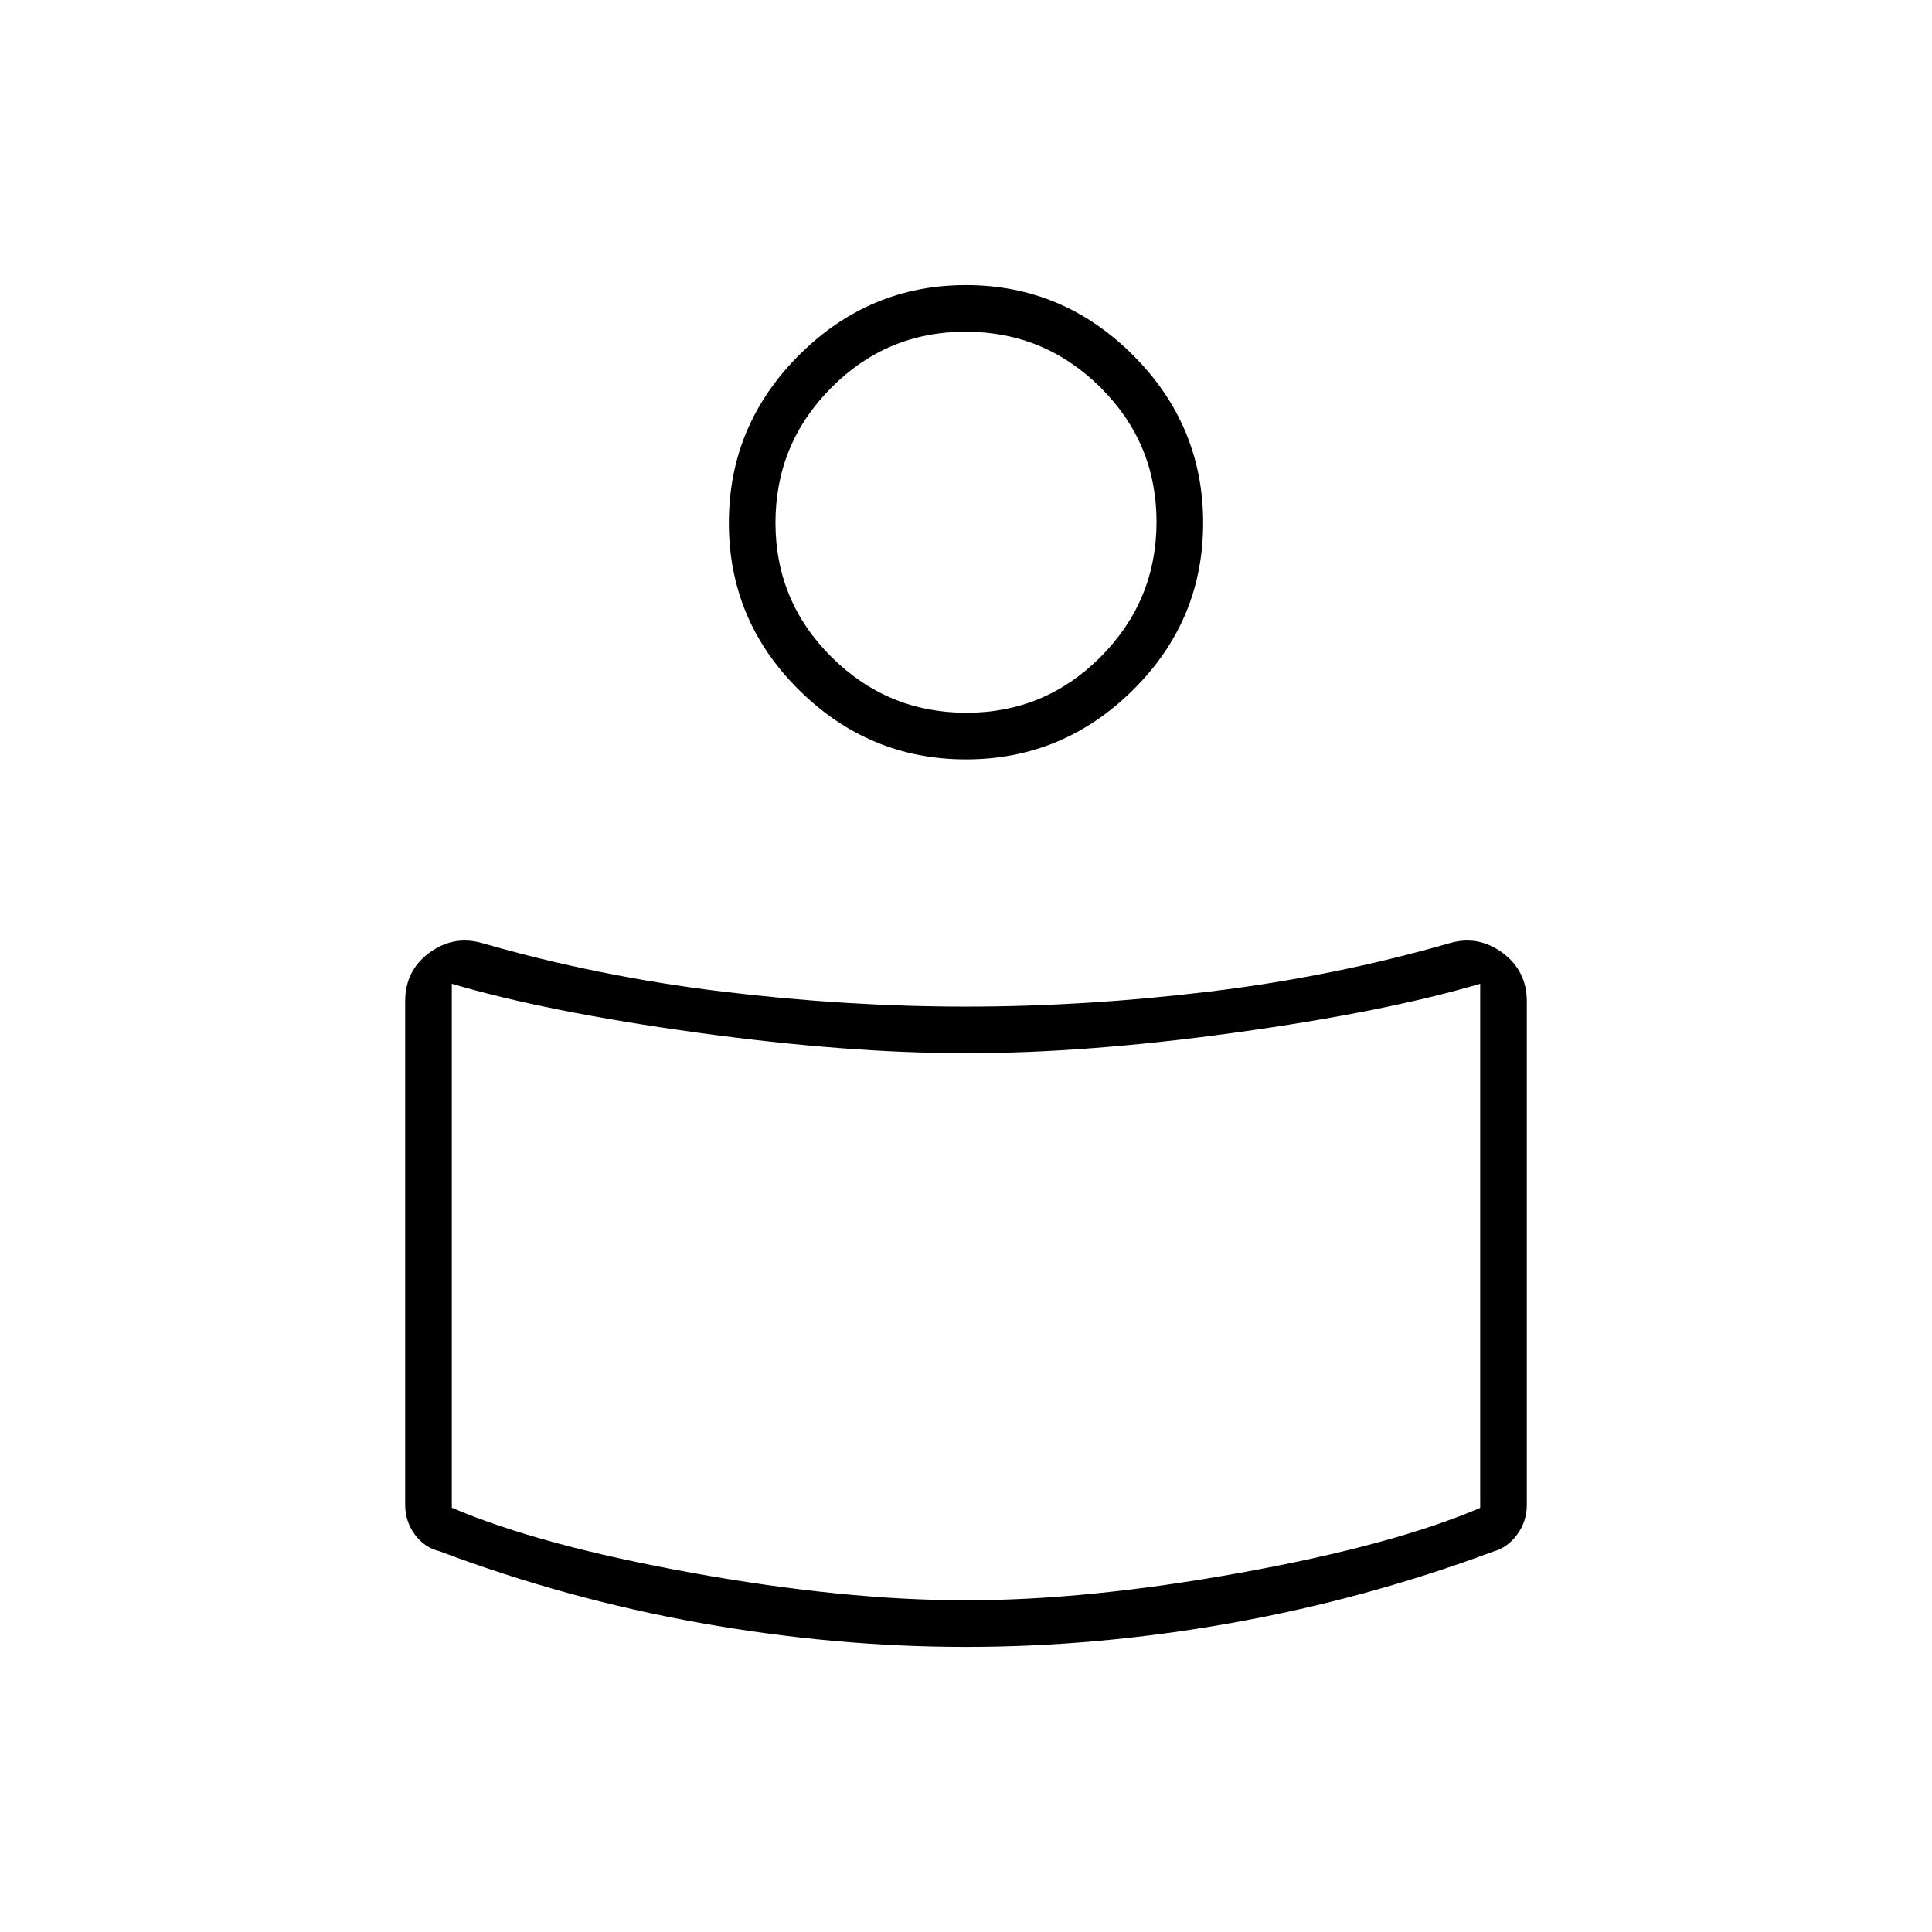 <svg xmlns="http://www.w3.org/2000/svg" height="40" viewBox="0 -960 960 960" width="40"><path d="M480-459.83q59.33 0 121.14-7.48t119.69-24.19q14-3.83 25.92 5.08 11.92 8.91 11.92 23.98v250.11q0 8.35-4.84 14.86-4.83 6.52-11.5 8.3-63.5 23.67-130.25 35.59-66.75 11.91-132.08 11.91-65.33 0-132.08-11.91-66.75-11.92-129.42-35.59-7.5-1.78-12.34-8.3-4.83-6.51-4.83-14.86v-250.19q0-15.16 11.92-23.99 11.92-8.82 25.92-4.99 57.88 16.71 119.69 24.19 61.81 7.48 121.14 7.48Zm255.5 249.09v-260.43q-47.5 14-121.63 24.25-74.12 10.25-133.59 10.25-59.46 0-133.87-10.25T224.5-471.17v260.34q43.48 18.66 119.15 32.33 75.68 13.67 136.35 13.67 60.67 0 136.35-13.67 75.67-13.67 119.15-32.24ZM480-818.33q48.17 0 83 34.83t34.83 83.33q0 48.5-34.83 83t-83 34.5q-48.17 0-83-34.5t-34.83-83q0-48.5 34.83-83.33t83-34.83Zm.2 212.5q39.13 0 66.8-27.87 27.67-27.87 27.67-67 0-39.13-27.87-66.8-27.87-27.67-67-27.67-39.13 0-66.8 27.87-27.67 27.87-27.67 67 0 39.13 27.87 66.8 27.87 27.67 67 27.67Zm-.2-98Zm0 385.5Z"/></svg>